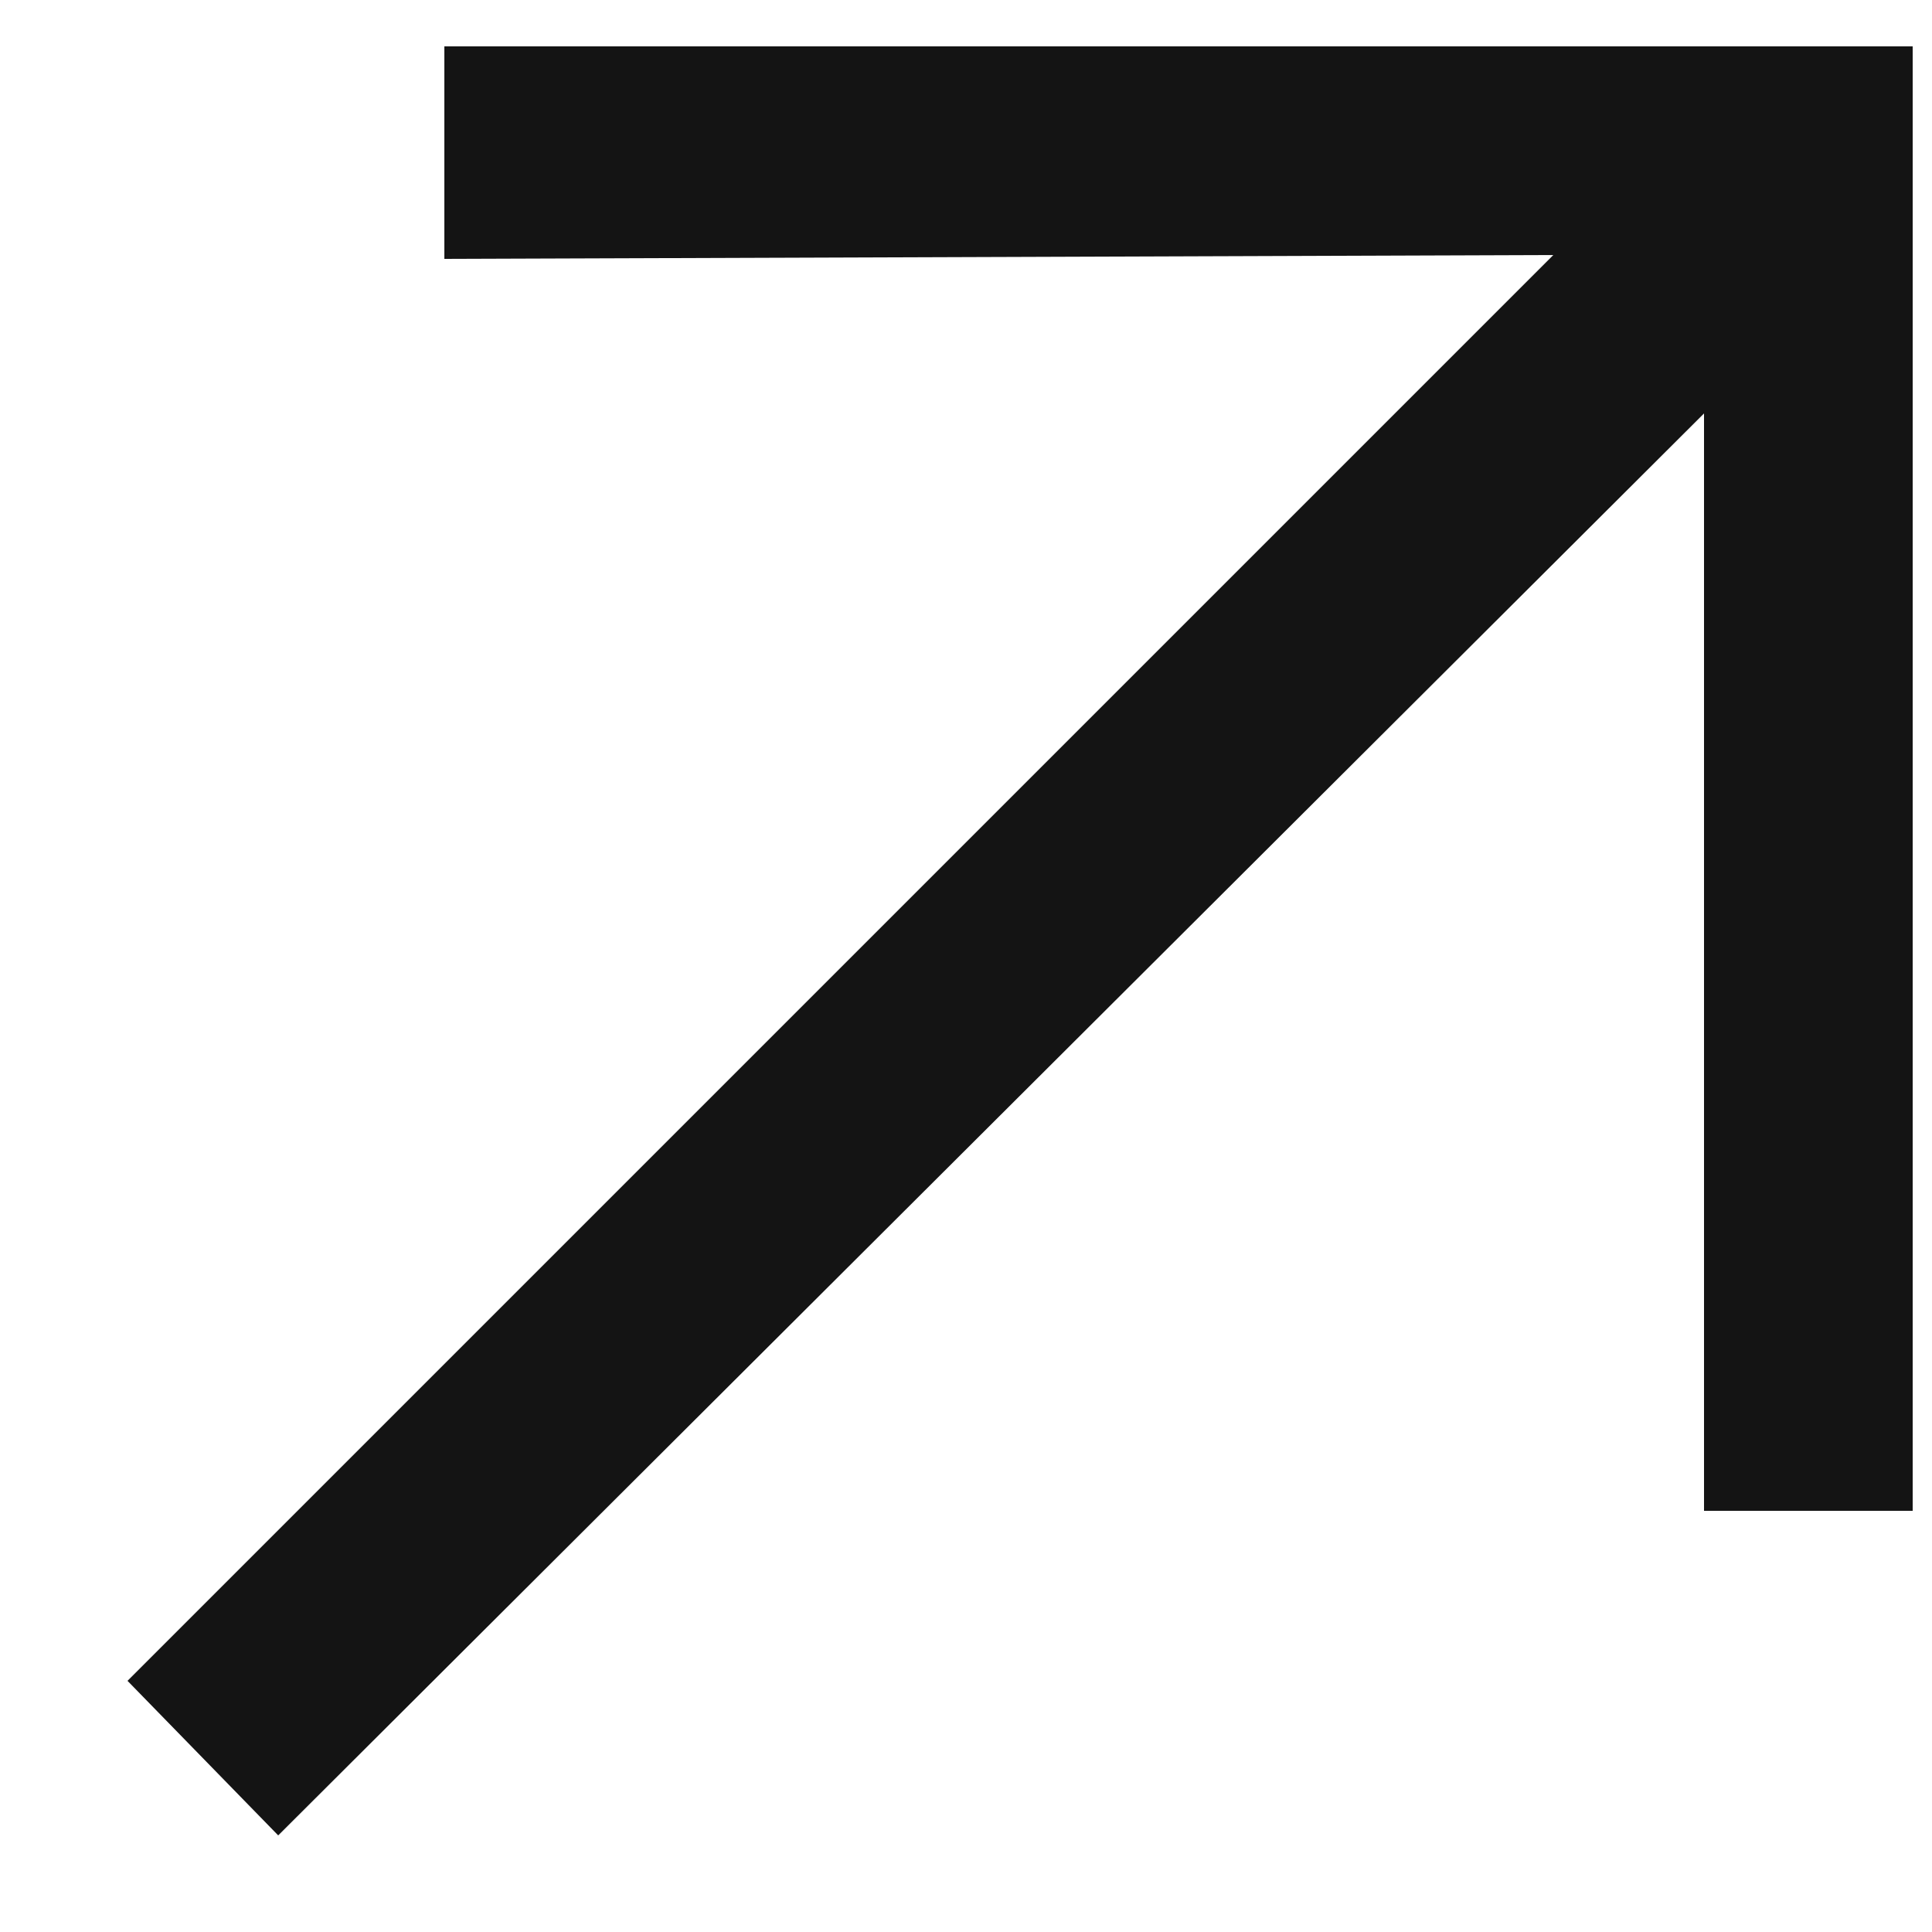 <svg width="14" height="14" viewBox="0 0 14 14" fill="none" xmlns="http://www.w3.org/2000/svg">
<path fill-rule="evenodd" clip-rule="evenodd" d="M2.016 13.3L12.348 2.996V10.948H13.86V0.336H3.22V1.876L11.256 1.848L0.924 12.18L2.016 13.3Z" fill="#141414"/>
</svg>
